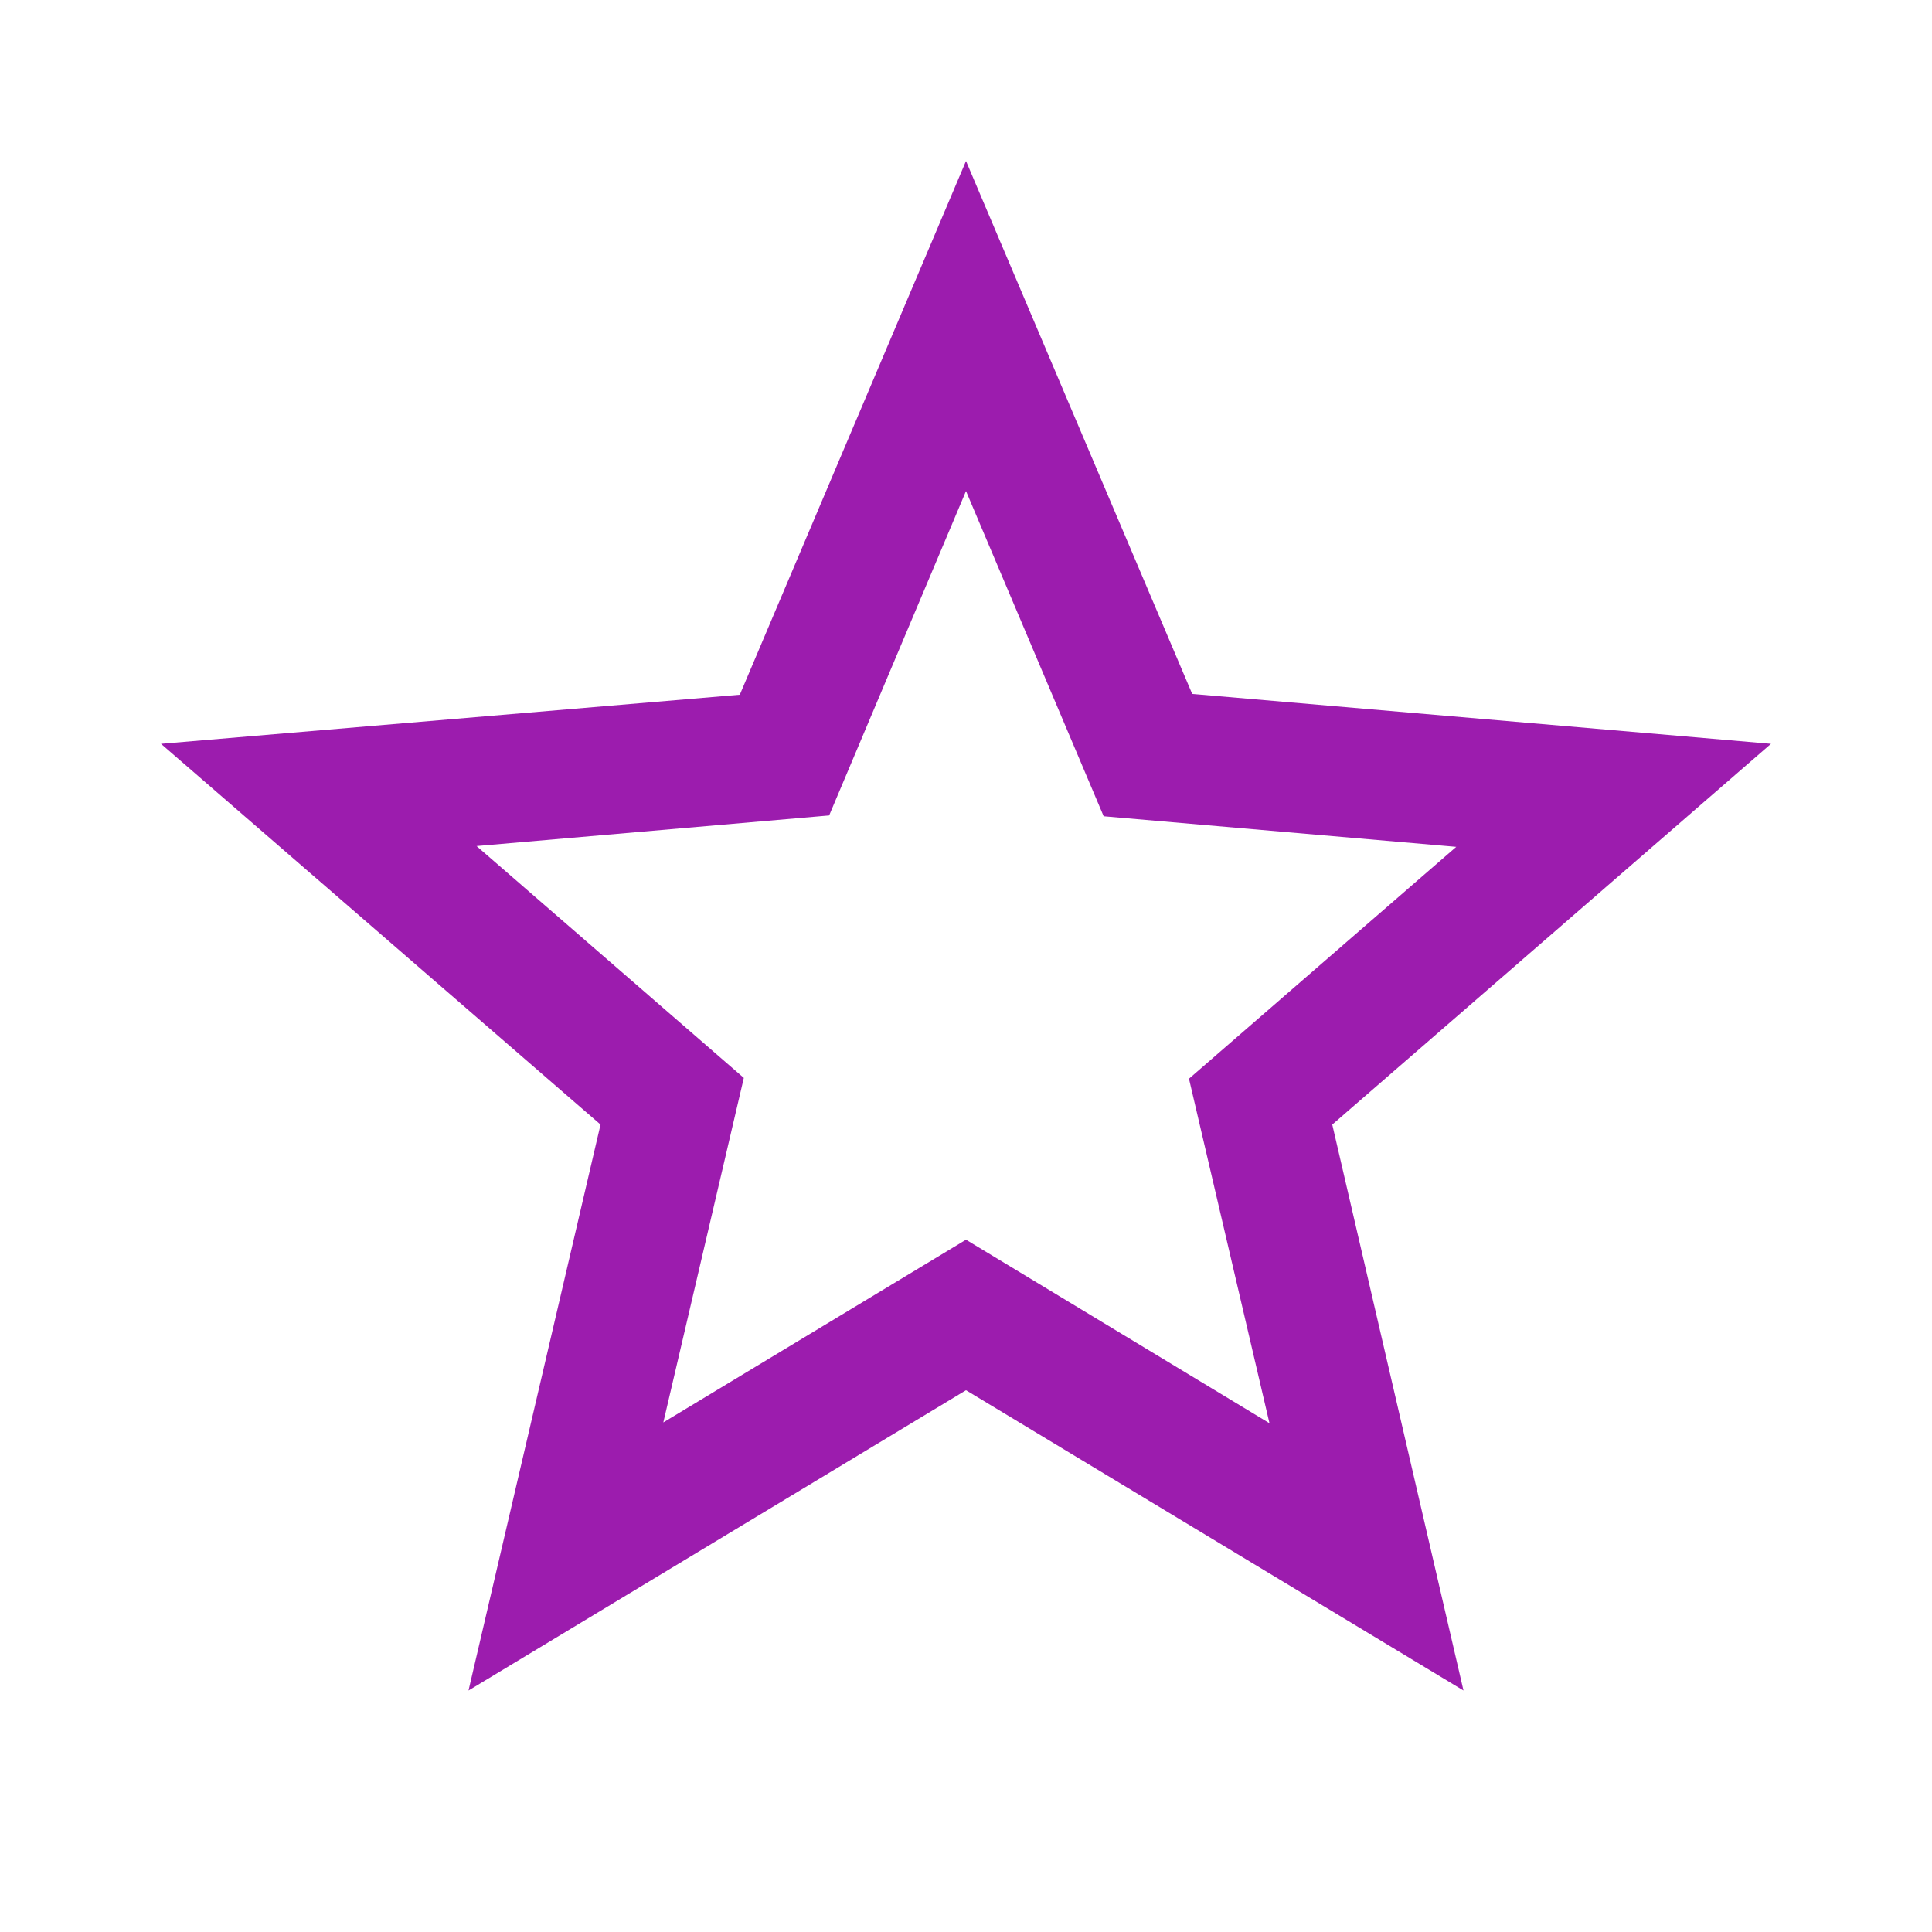<svg width="150" height="150" viewBox="0 0 150 150" fill="none" xmlns="http://www.w3.org/2000/svg">
<path d="M137.5 57.75L92.562 53.875L75 12.5L57.438 53.938L12.5 57.75L46.625 87.312L36.375 131.25L75 107.938L113.625 131.25L103.437 87.312L137.5 57.75ZM75 96.25L51.5 110.438L57.75 83.688L37 65.688L64.375 63.312L75 38.125L85.688 63.375L113.062 65.75L92.312 83.75L98.562 110.5L75 96.25Z" fill="#9C1CAE"/>
</svg>
